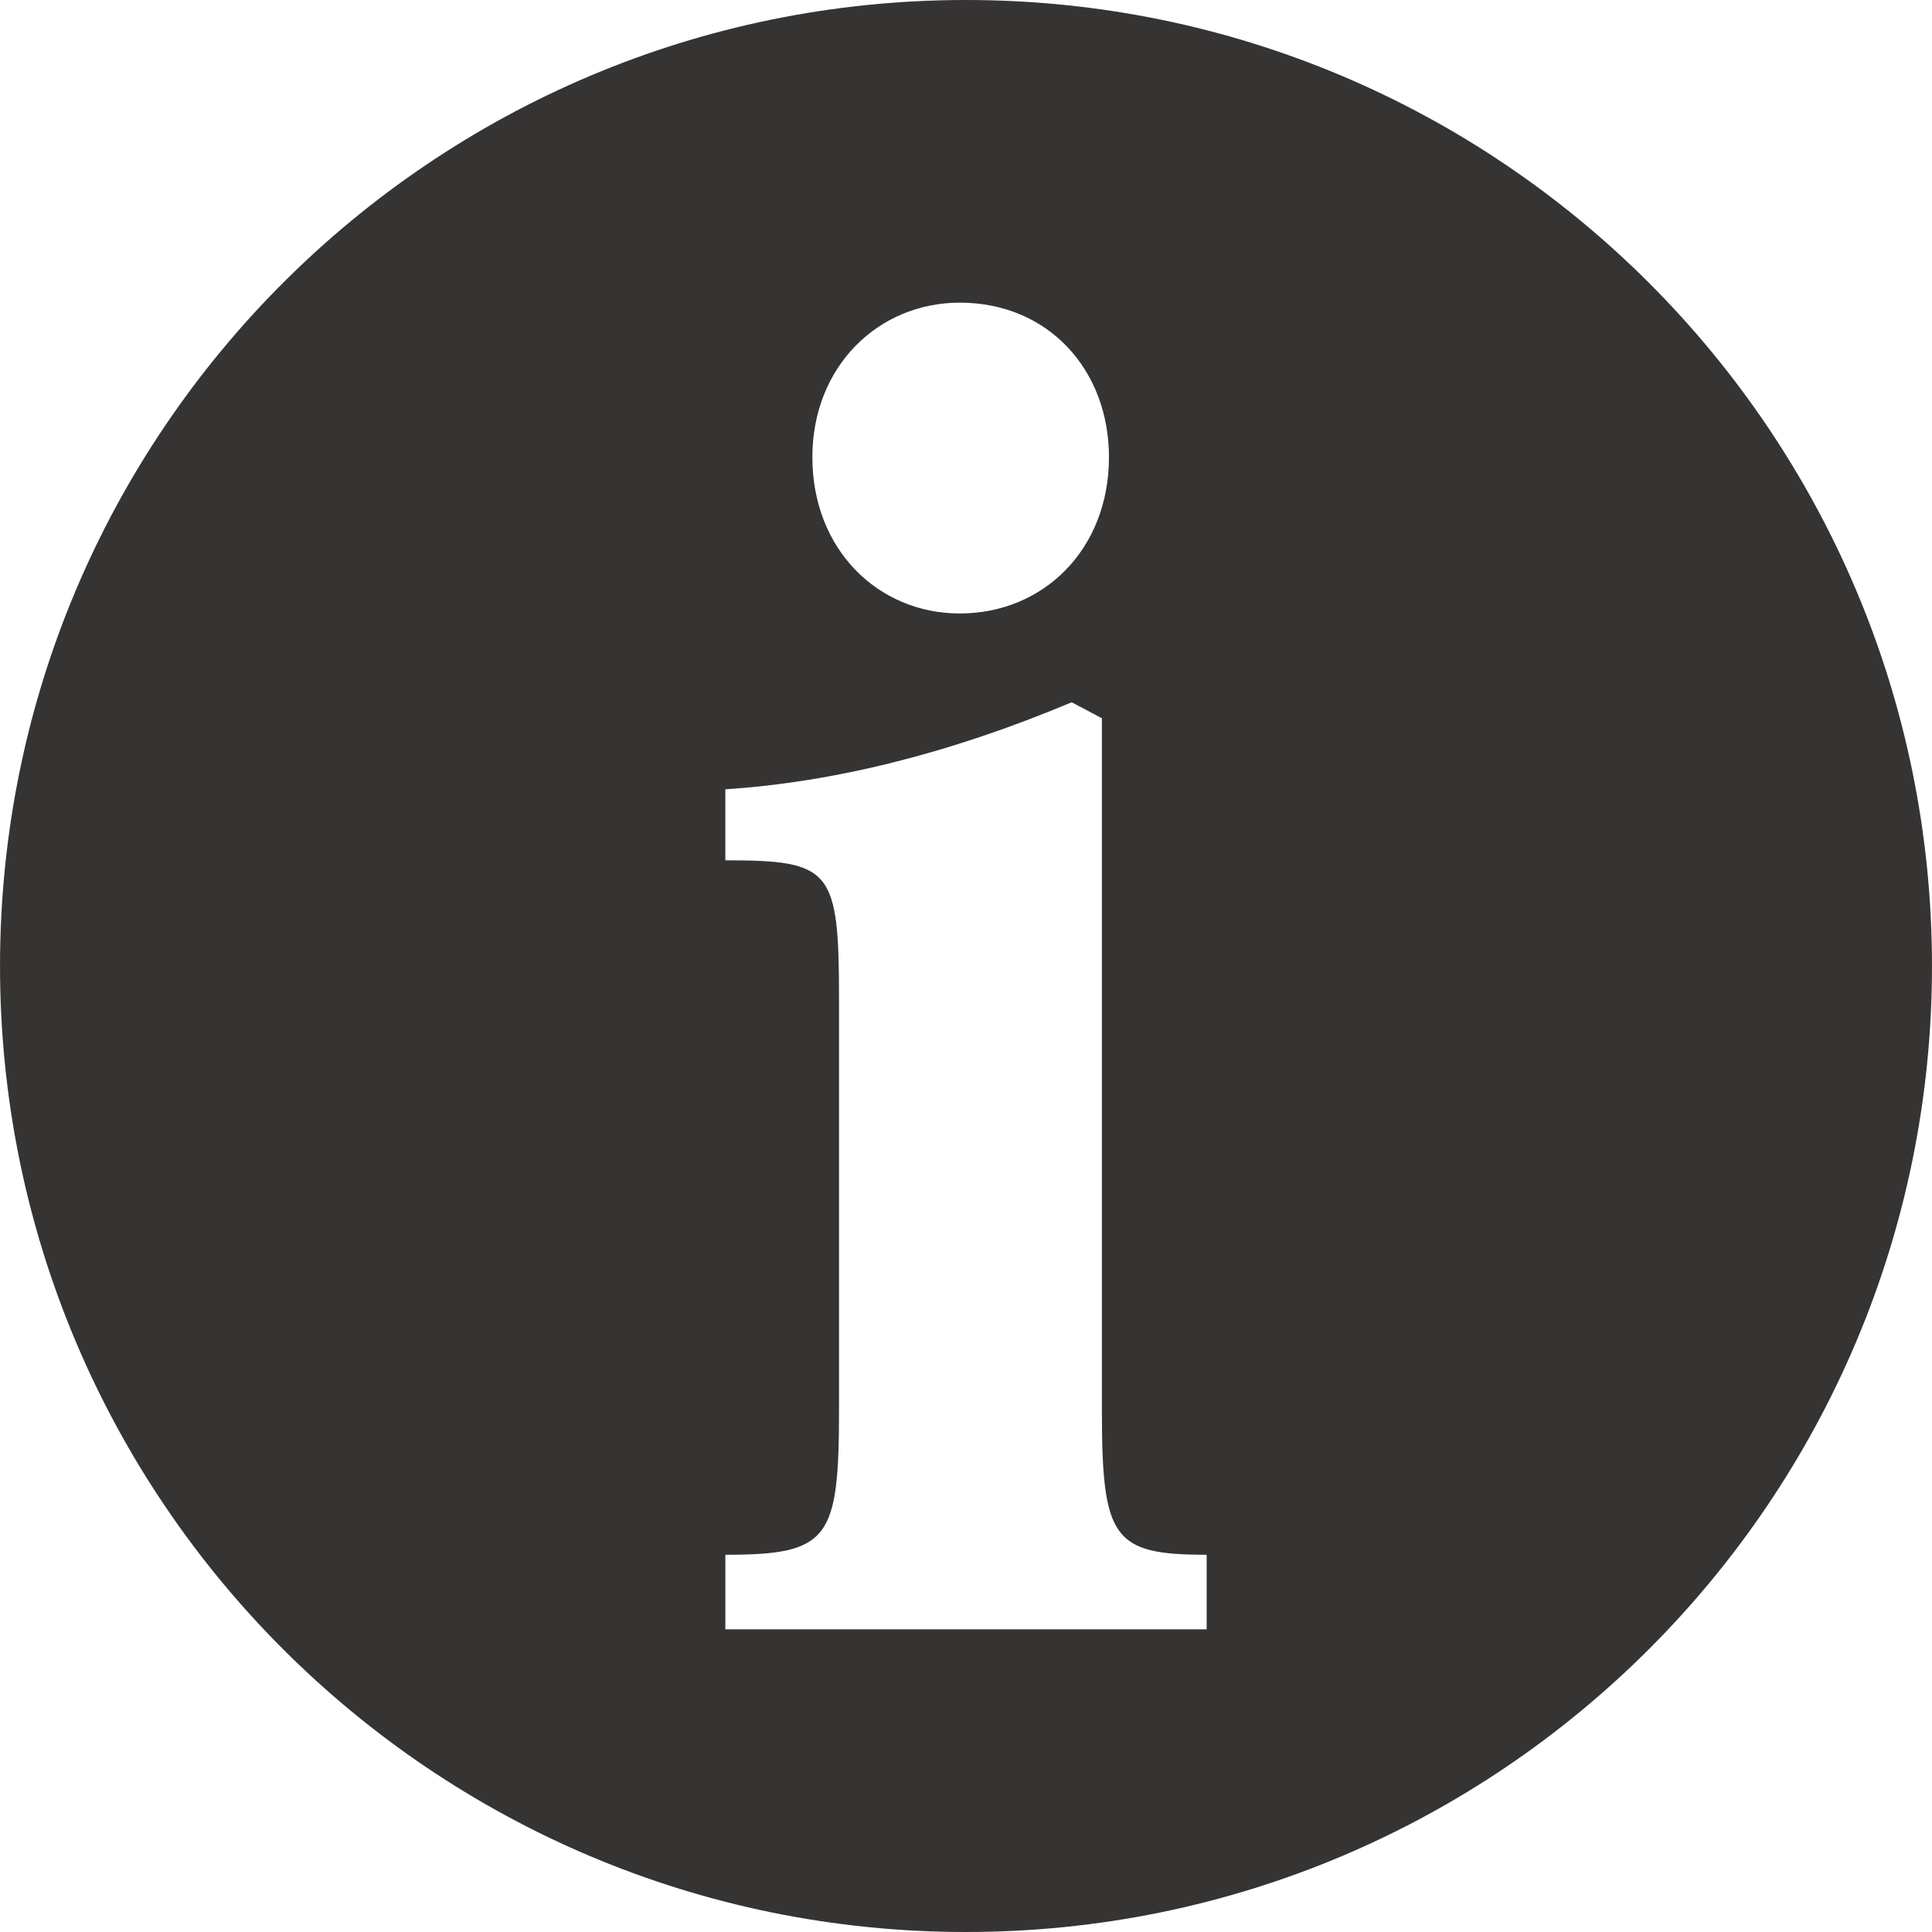 <?xml version="1.0" encoding="UTF-8" standalone="no"?>
<svg
   xmlns:x="adobe:ns:meta/"
   xmlns:dc="http://purl.org/dc/elements/1.1/"
   xmlns:cc="http://creativecommons.org/ns#"
   xmlns:rdf="http://www.w3.org/1999/02/22-rdf-syntax-ns#"
   xmlns:svg="http://www.w3.org/2000/svg"
   xmlns="http://www.w3.org/2000/svg"
   xmlns:sodipodi="http://sodipodi.sourceforge.net/DTD/sodipodi-0.dtd"
   xmlns:inkscape="http://www.inkscape.org/namespaces/inkscape"
   version="1.1"
   x="0px"
   y="0px"
   viewBox="0 0 100 100"
   enable-background="new 0 0 100 100"
   xml:space="preserve"
   id="svg2"
   inkscape:version="0.91 r13725"
   sodipodi:docname="information-licenseCC0.svg"><defs
     id="defs12" /><sodipodi:namedview
     pagecolor="#ffffff"
     bordercolor="#666666"
     borderopacity="1"
     objecttolerance="10"
     gridtolerance="10"
     guidetolerance="10"
     inkscape:pageopacity="0"
     inkscape:pageshadow="2"
     inkscape:window-width="1844"
     inkscape:window-height="1177"
     id="namedview10"
     showgrid="false"
     inkscape:zoom="2.36"
     inkscape:cx="-2.7542373"
     inkscape:cy="50"
     inkscape:window-x="1912"
     inkscape:window-y="-8"
     inkscape:window-maximized="1"
     inkscape:current-layer="svg2" /><g
     id="g6"
     style="fill:#363333;fill-opacity:1"><path
       fill="#000000"
       d="M50,100c27.614,0,49.999-22.386,49.999-50C99.999,22.386,77.614,0,50,0C22.386,0,0.001,22.386,0.001,50    C0.001,77.614,22.386,100,50,100z M49.679,15.666c4.596,0,7.721,3.493,7.721,7.998c0,4.781-3.401,8.089-7.721,8.089    c-4.229,0-7.631-3.309-7.631-8.089C42.048,18.976,45.45,15.666,49.679,15.666z M37.544,80.475c5.424,0,5.884-0.827,5.884-7.629    V51.792c0-6.802-0.367-7.262-5.884-7.262v-3.676c5.608-0.369,11.583-1.84,17.927-4.505l1.563,0.827v35.76    c0,6.711,0.551,7.538,5.423,7.538v3.859H37.544V80.475z"
       id="path8"
       style="fill:#363333;fill-opacity:1" /></g></svg>